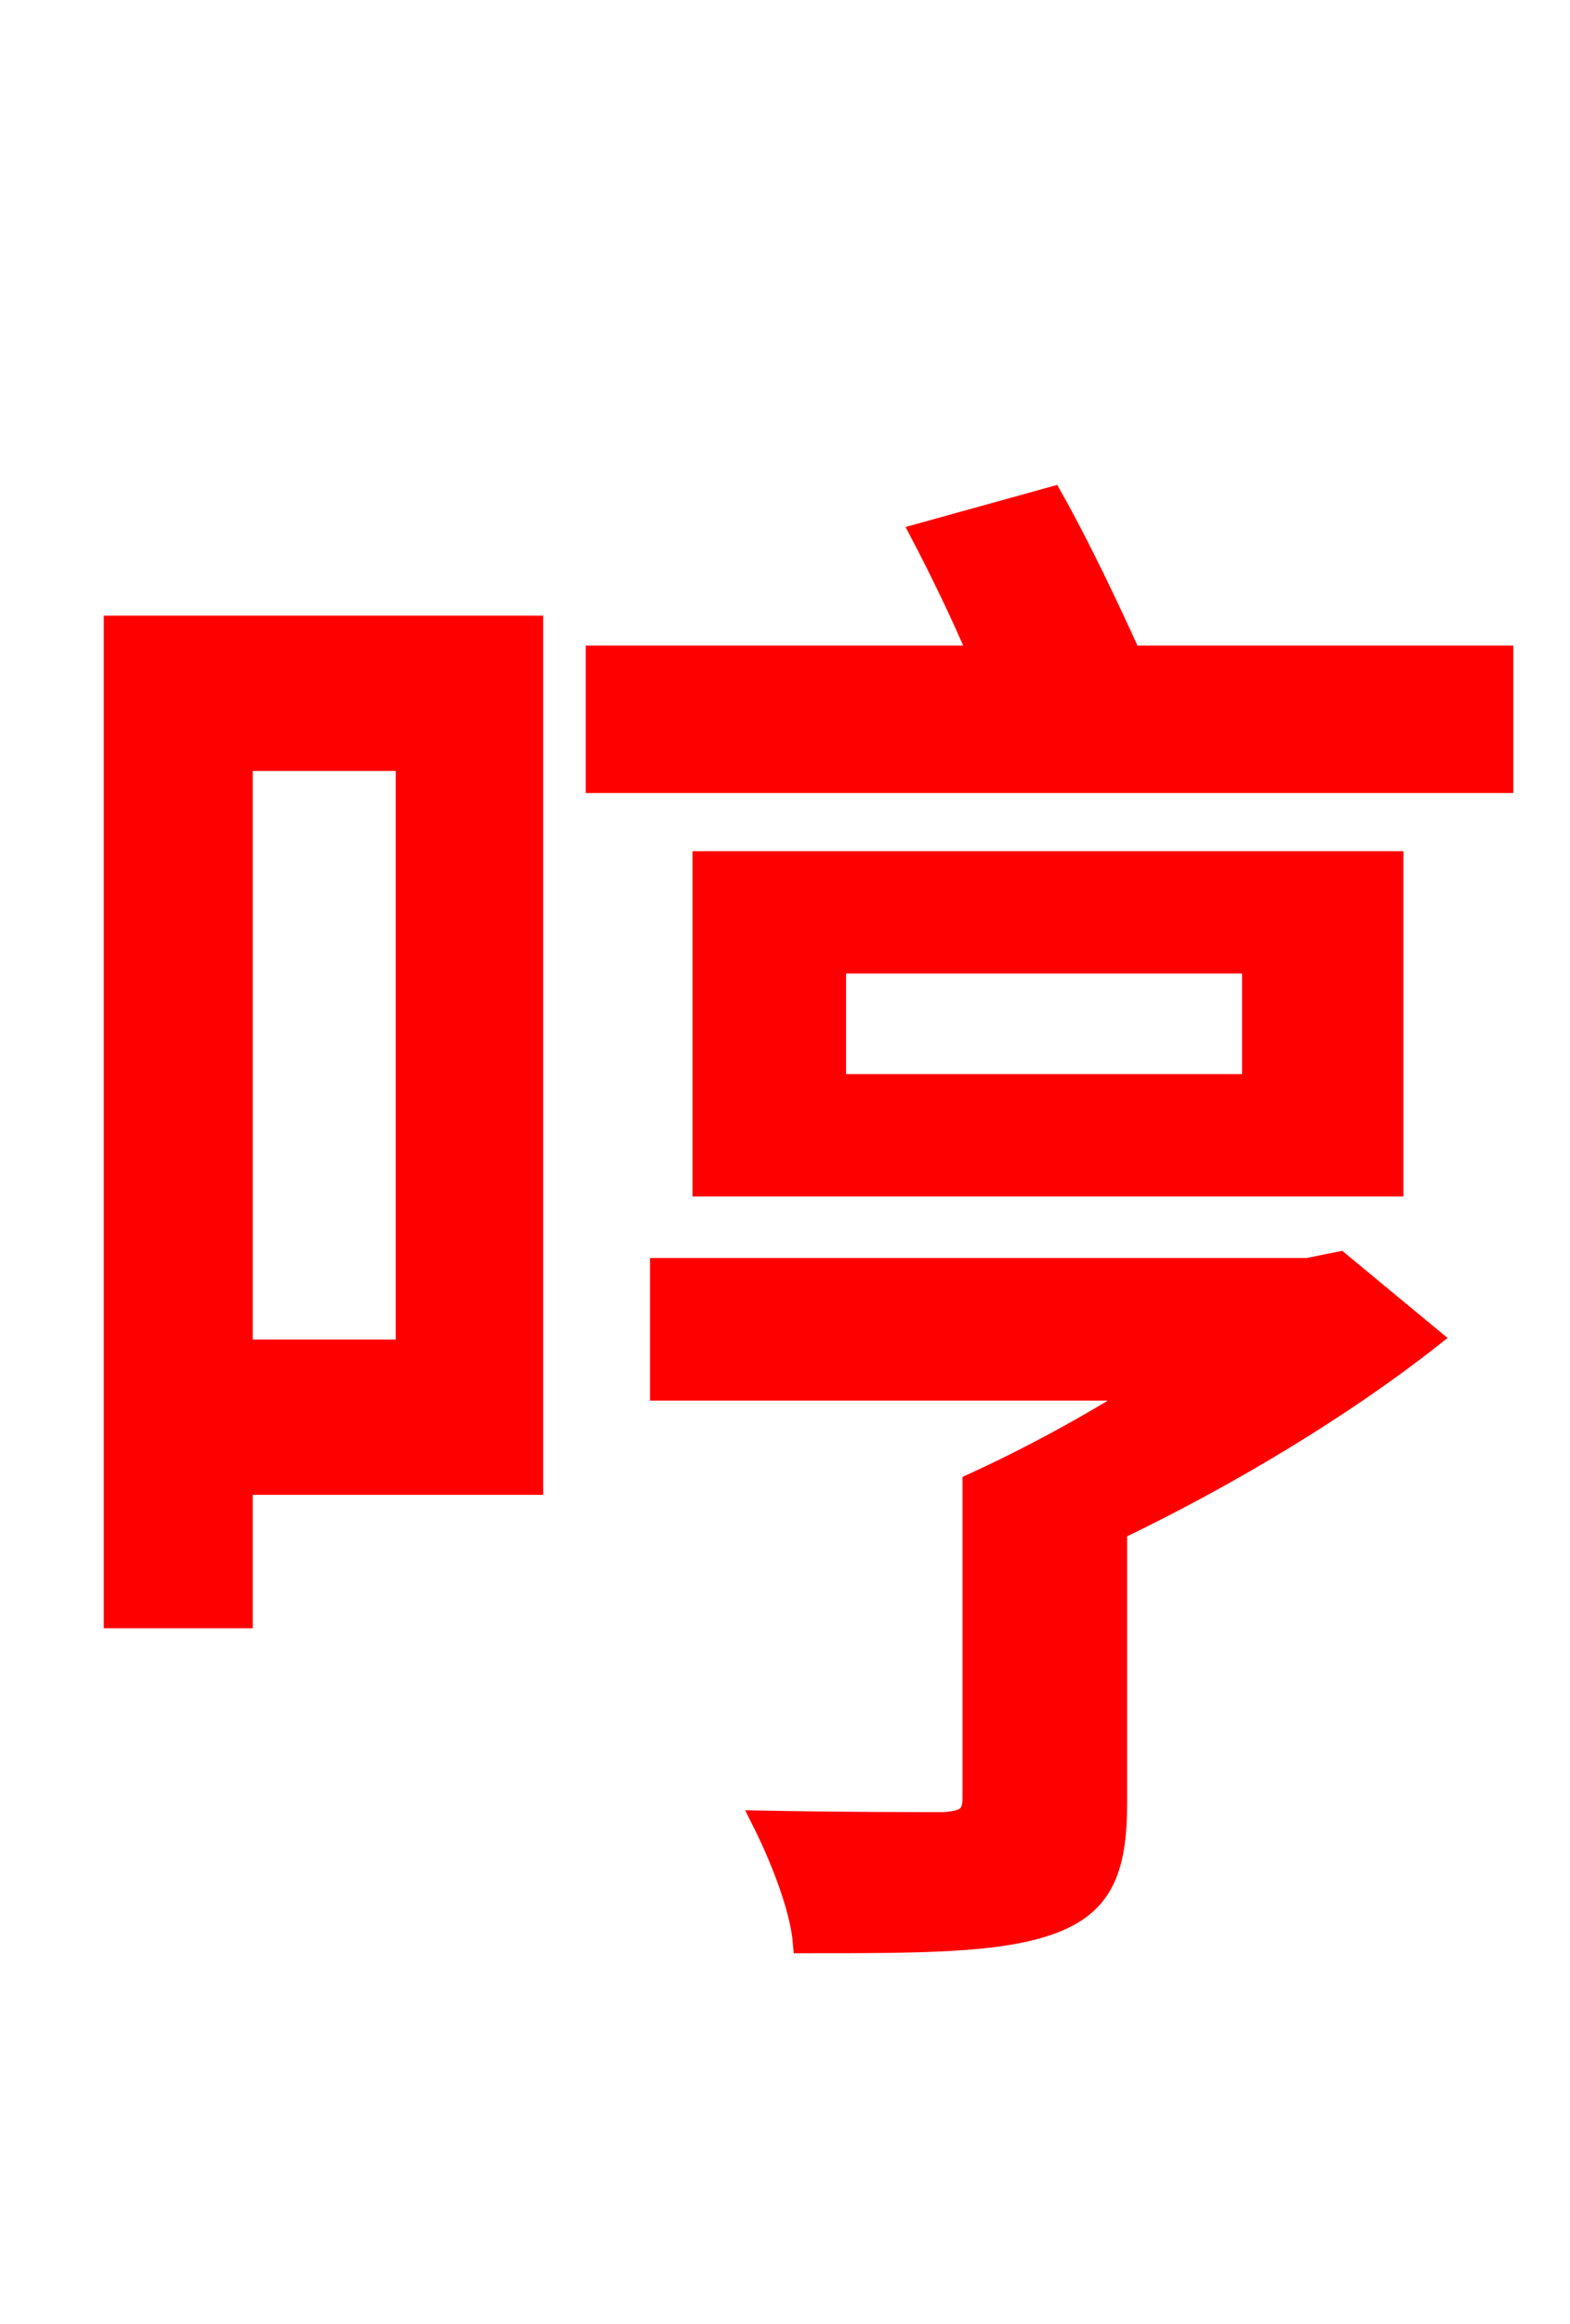<svg xmlns="http://www.w3.org/2000/svg" xmlns:xlink="http://www.w3.org/1999/xlink" width="72" height="106.56"><path fill="red" stroke="red" d="M18.65 34.85L18.65 61.92L11.09 61.92L11.09 34.85ZM24.41 28.73L5.26 28.73L5.26 74.16L11.09 74.16L11.09 68.04L24.41 68.04ZM61.42 57.89L59.98 58.18L30.31 58.18L30.31 63.72L52.56 63.72C49.97 65.38 47.16 66.89 44.64 68.04L44.64 82.44C44.64 83.30 44.28 83.52 43.27 83.59C42.26 83.59 38.59 83.59 34.99 83.52C35.78 85.10 36.72 87.41 36.86 89.06C42.19 89.06 45.79 89.06 48.17 88.20C50.54 87.34 51.19 85.75 51.19 82.66L51.19 70.13C56.30 67.68 61.56 64.51 65.59 61.34ZM57.46 49.75L38.30 49.75L38.30 44.14L57.46 44.14ZM63.86 39.53L32.26 39.53L32.26 54.36L63.86 54.36ZM51.84 30.10C50.83 27.86 49.46 24.98 48.24 22.82L42.26 24.48C43.13 26.14 44.14 28.22 44.93 30.10L27.36 30.10L27.36 35.86L68.90 35.86L68.90 30.10Z"/></svg>
